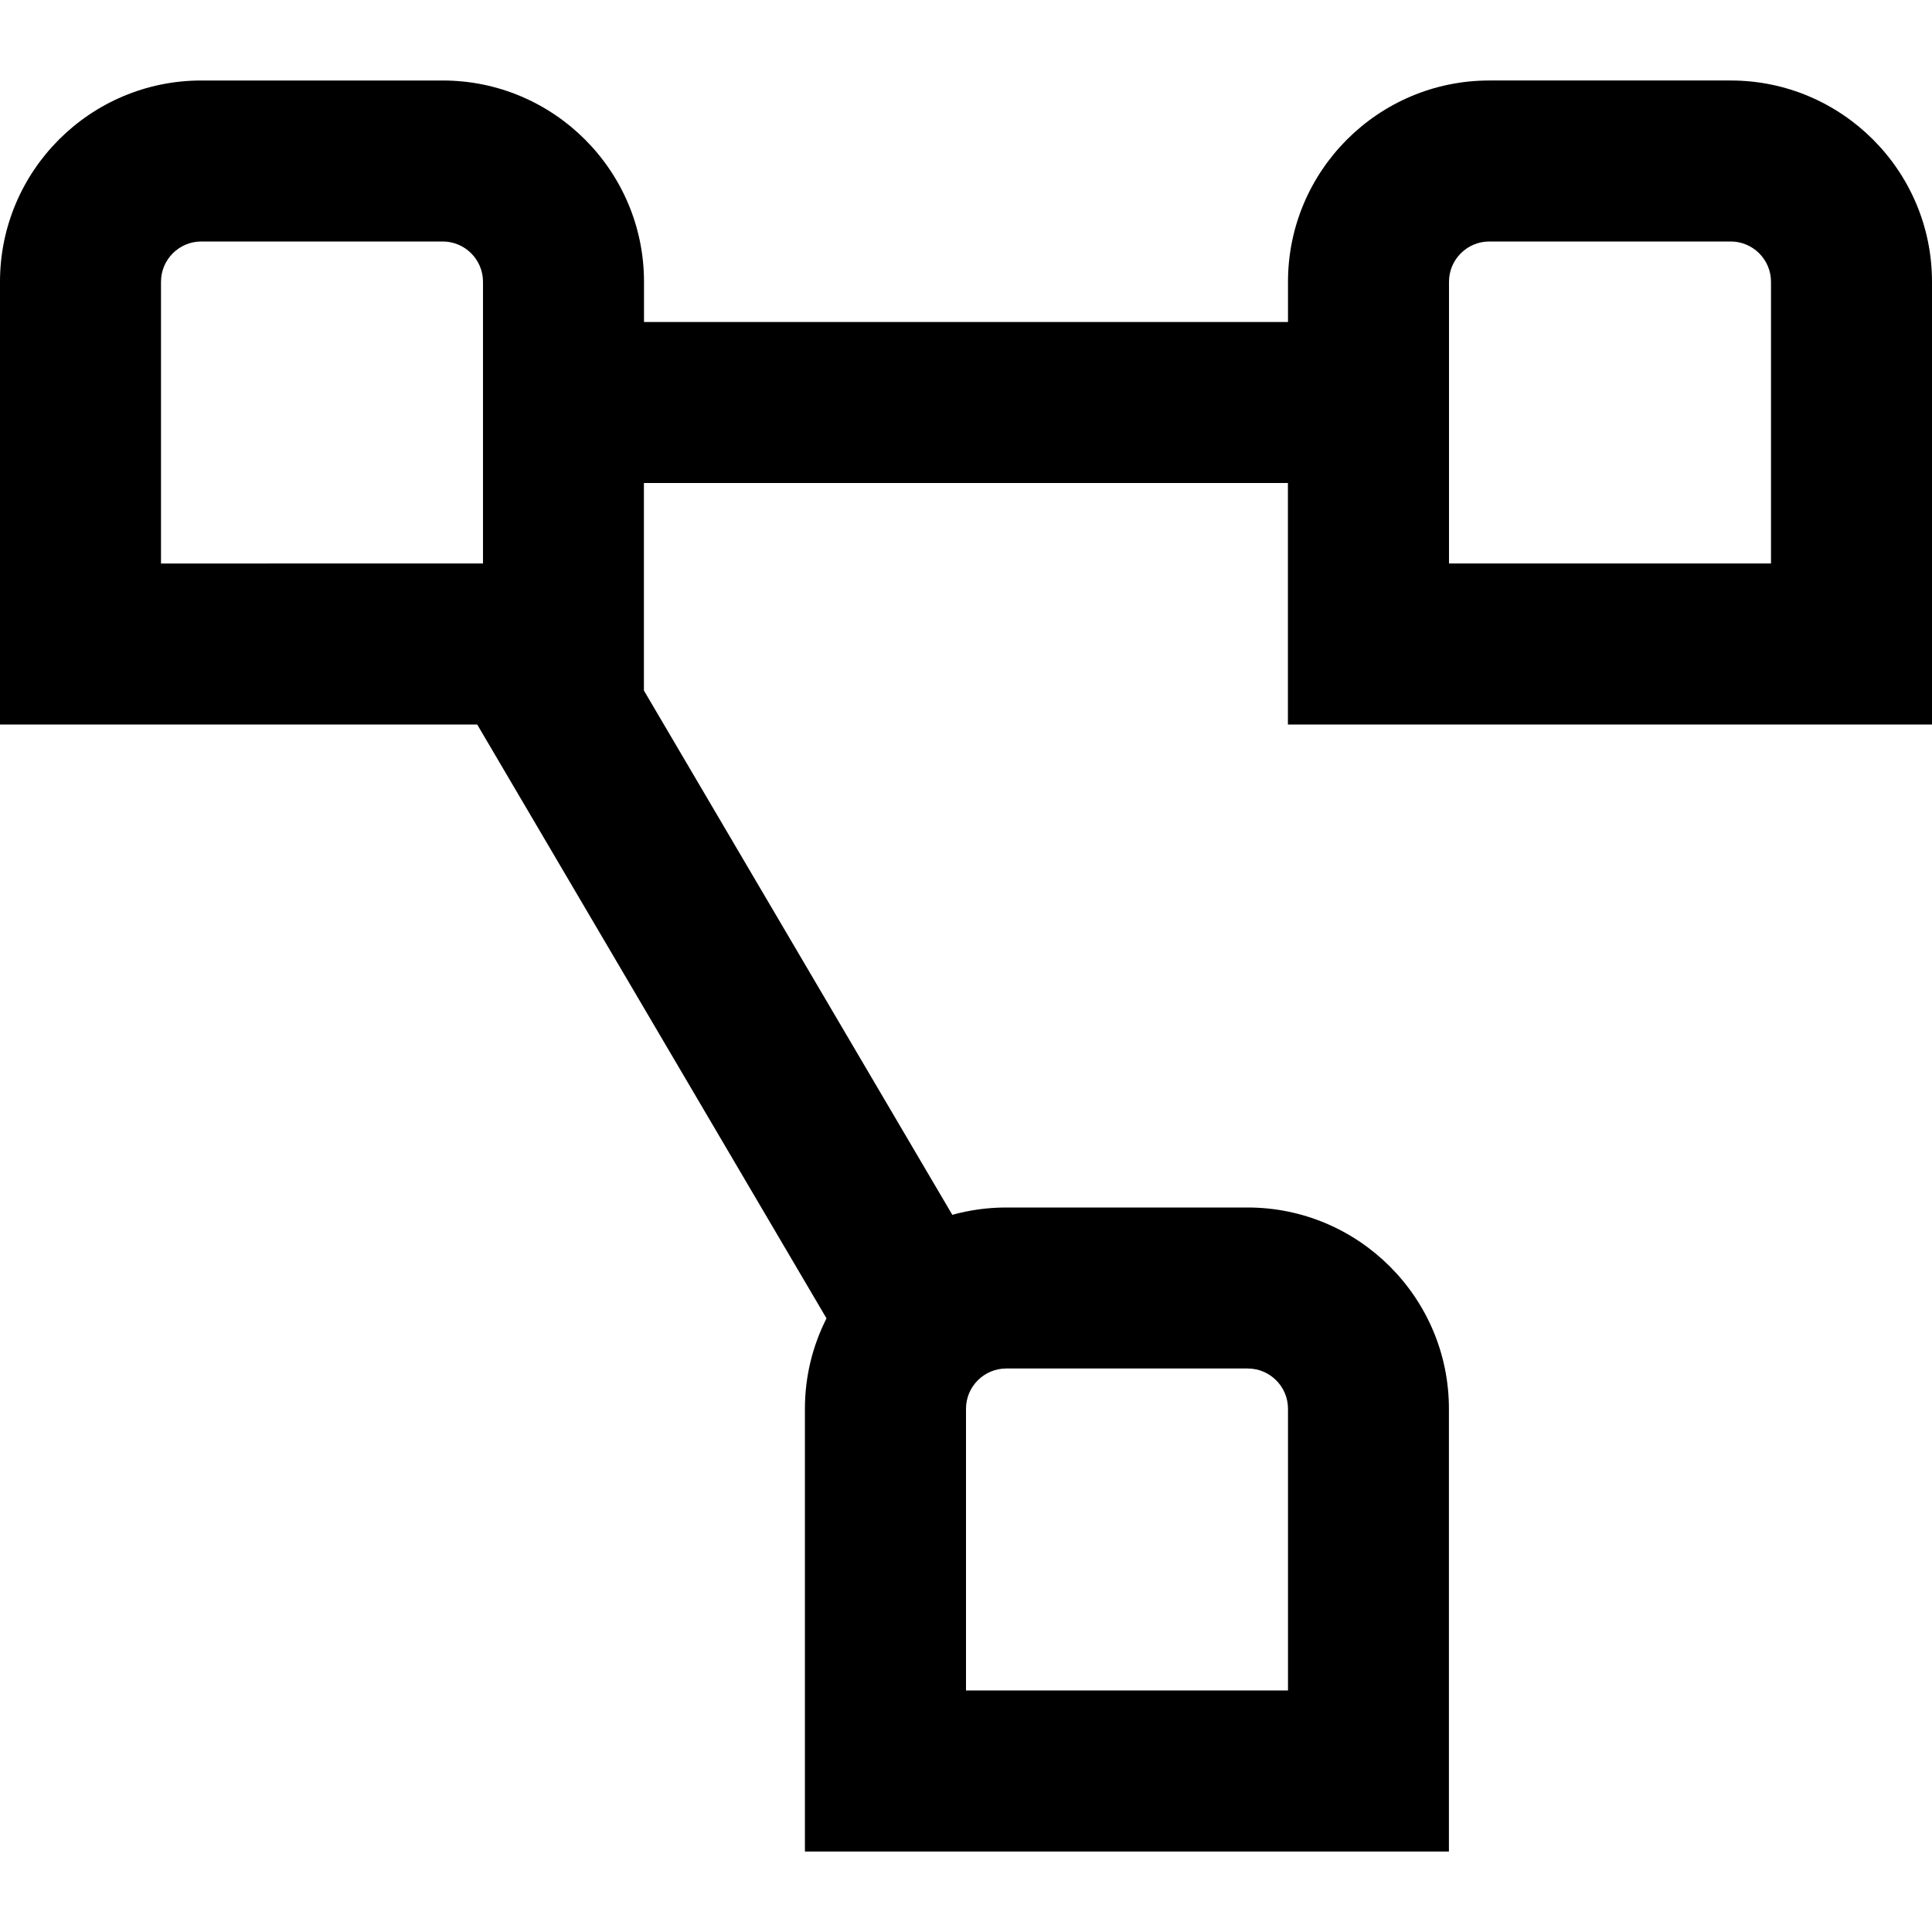 <?xml version="1.0" encoding="UTF-8"?>
<svg xmlns="http://www.w3.org/2000/svg" id="Layer_1" data-name="Layer 1" viewBox="0 0 24 24" width="512" height="512"><path d="M24,9V3.5c0-1.379-1.122-2.5-2.5-2.5h-3c-1.378,0-2.5,1.121-2.5,2.5v.5H8v-.5c0-1.379-1.122-2.5-2.5-2.5H2.5C1.122,1,0,2.121,0,3.5v5.5H5.928l4.339,7.377c-.171,.338-.268,.719-.268,1.123v5.5h8v-5.5c0-1.379-1.122-2.5-2.5-2.5h-3c-.232,0-.456,.032-.669,.091l-3.831-6.513v-2.578h8v3h8ZM2,3.5c0-.275,.224-.5,.5-.5h3c.276,0,.5,.225,.5,.5v3.5H2V3.5Zm13.5,13.5c.276,0,.5,.225,.5,.5v3.5h-4v-3.5c0-.275,.224-.5,.5-.5h3Zm2.5-13.5c0-.275,.224-.5,.5-.5h3c.276,0,.5,.225,.5,.5v3.5h-4V3.5Z"/></svg>
